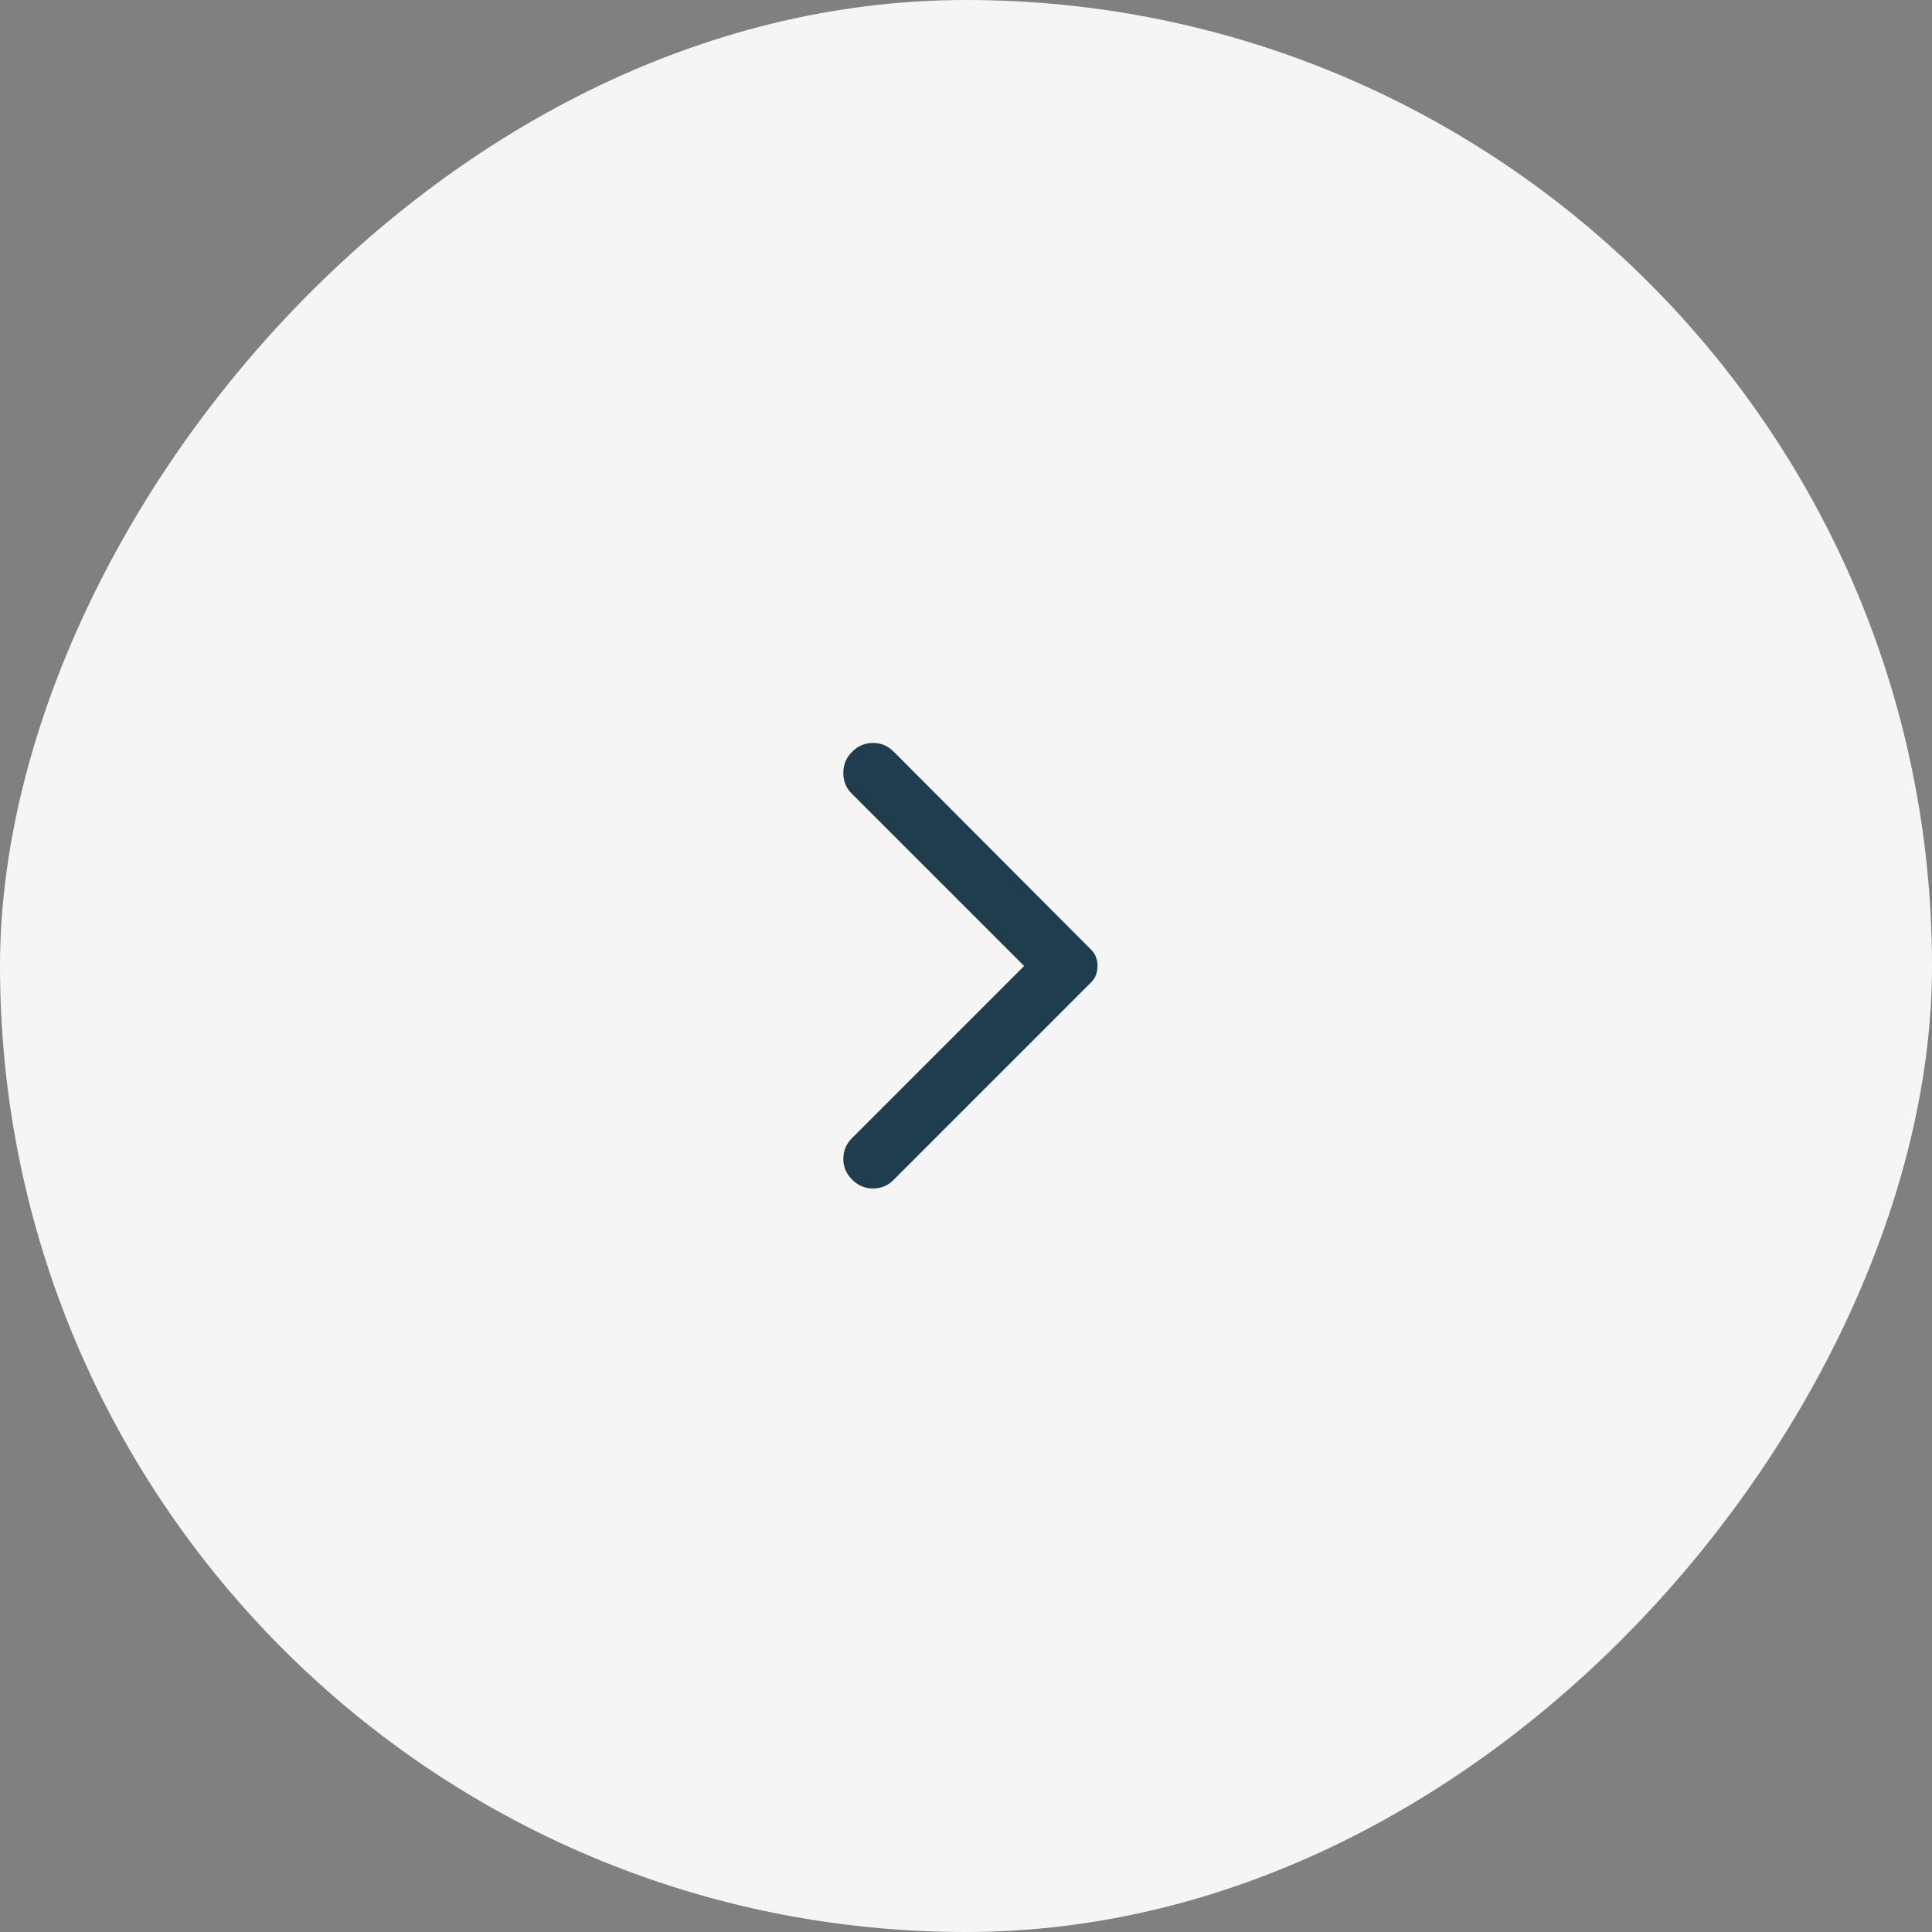 <svg width="48" height="48" viewBox="0 0 48 48" fill="none" xmlns="http://www.w3.org/2000/svg">
<rect x="0" y="0" width="48" height="48" fill="#808080" stroke="none"/>
<rect width="48" height="48" rx="24" transform="matrix(-1 0 0 1 48 0)" fill="#F5F5F5"/>
<path d="M21.171 29.308C21.025 29.162 20.952 28.99 20.952 28.79C20.952 28.591 21.025 28.418 21.171 28.273L25.444 24L21.156 19.712C21.02 19.576 20.952 19.406 20.952 19.202C20.952 18.998 21.025 18.823 21.171 18.677C21.317 18.531 21.489 18.458 21.689 18.458C21.888 18.458 22.061 18.531 22.206 18.677L27.106 23.592C27.165 23.65 27.206 23.713 27.23 23.781C27.255 23.849 27.267 23.922 27.267 24C27.267 24.078 27.254 24.151 27.23 24.219C27.205 24.287 27.164 24.35 27.106 24.408L22.192 29.323C22.056 29.459 21.888 29.527 21.688 29.527C21.489 29.527 21.316 29.454 21.171 29.308Z" fill="#203D50"/>
</svg>
